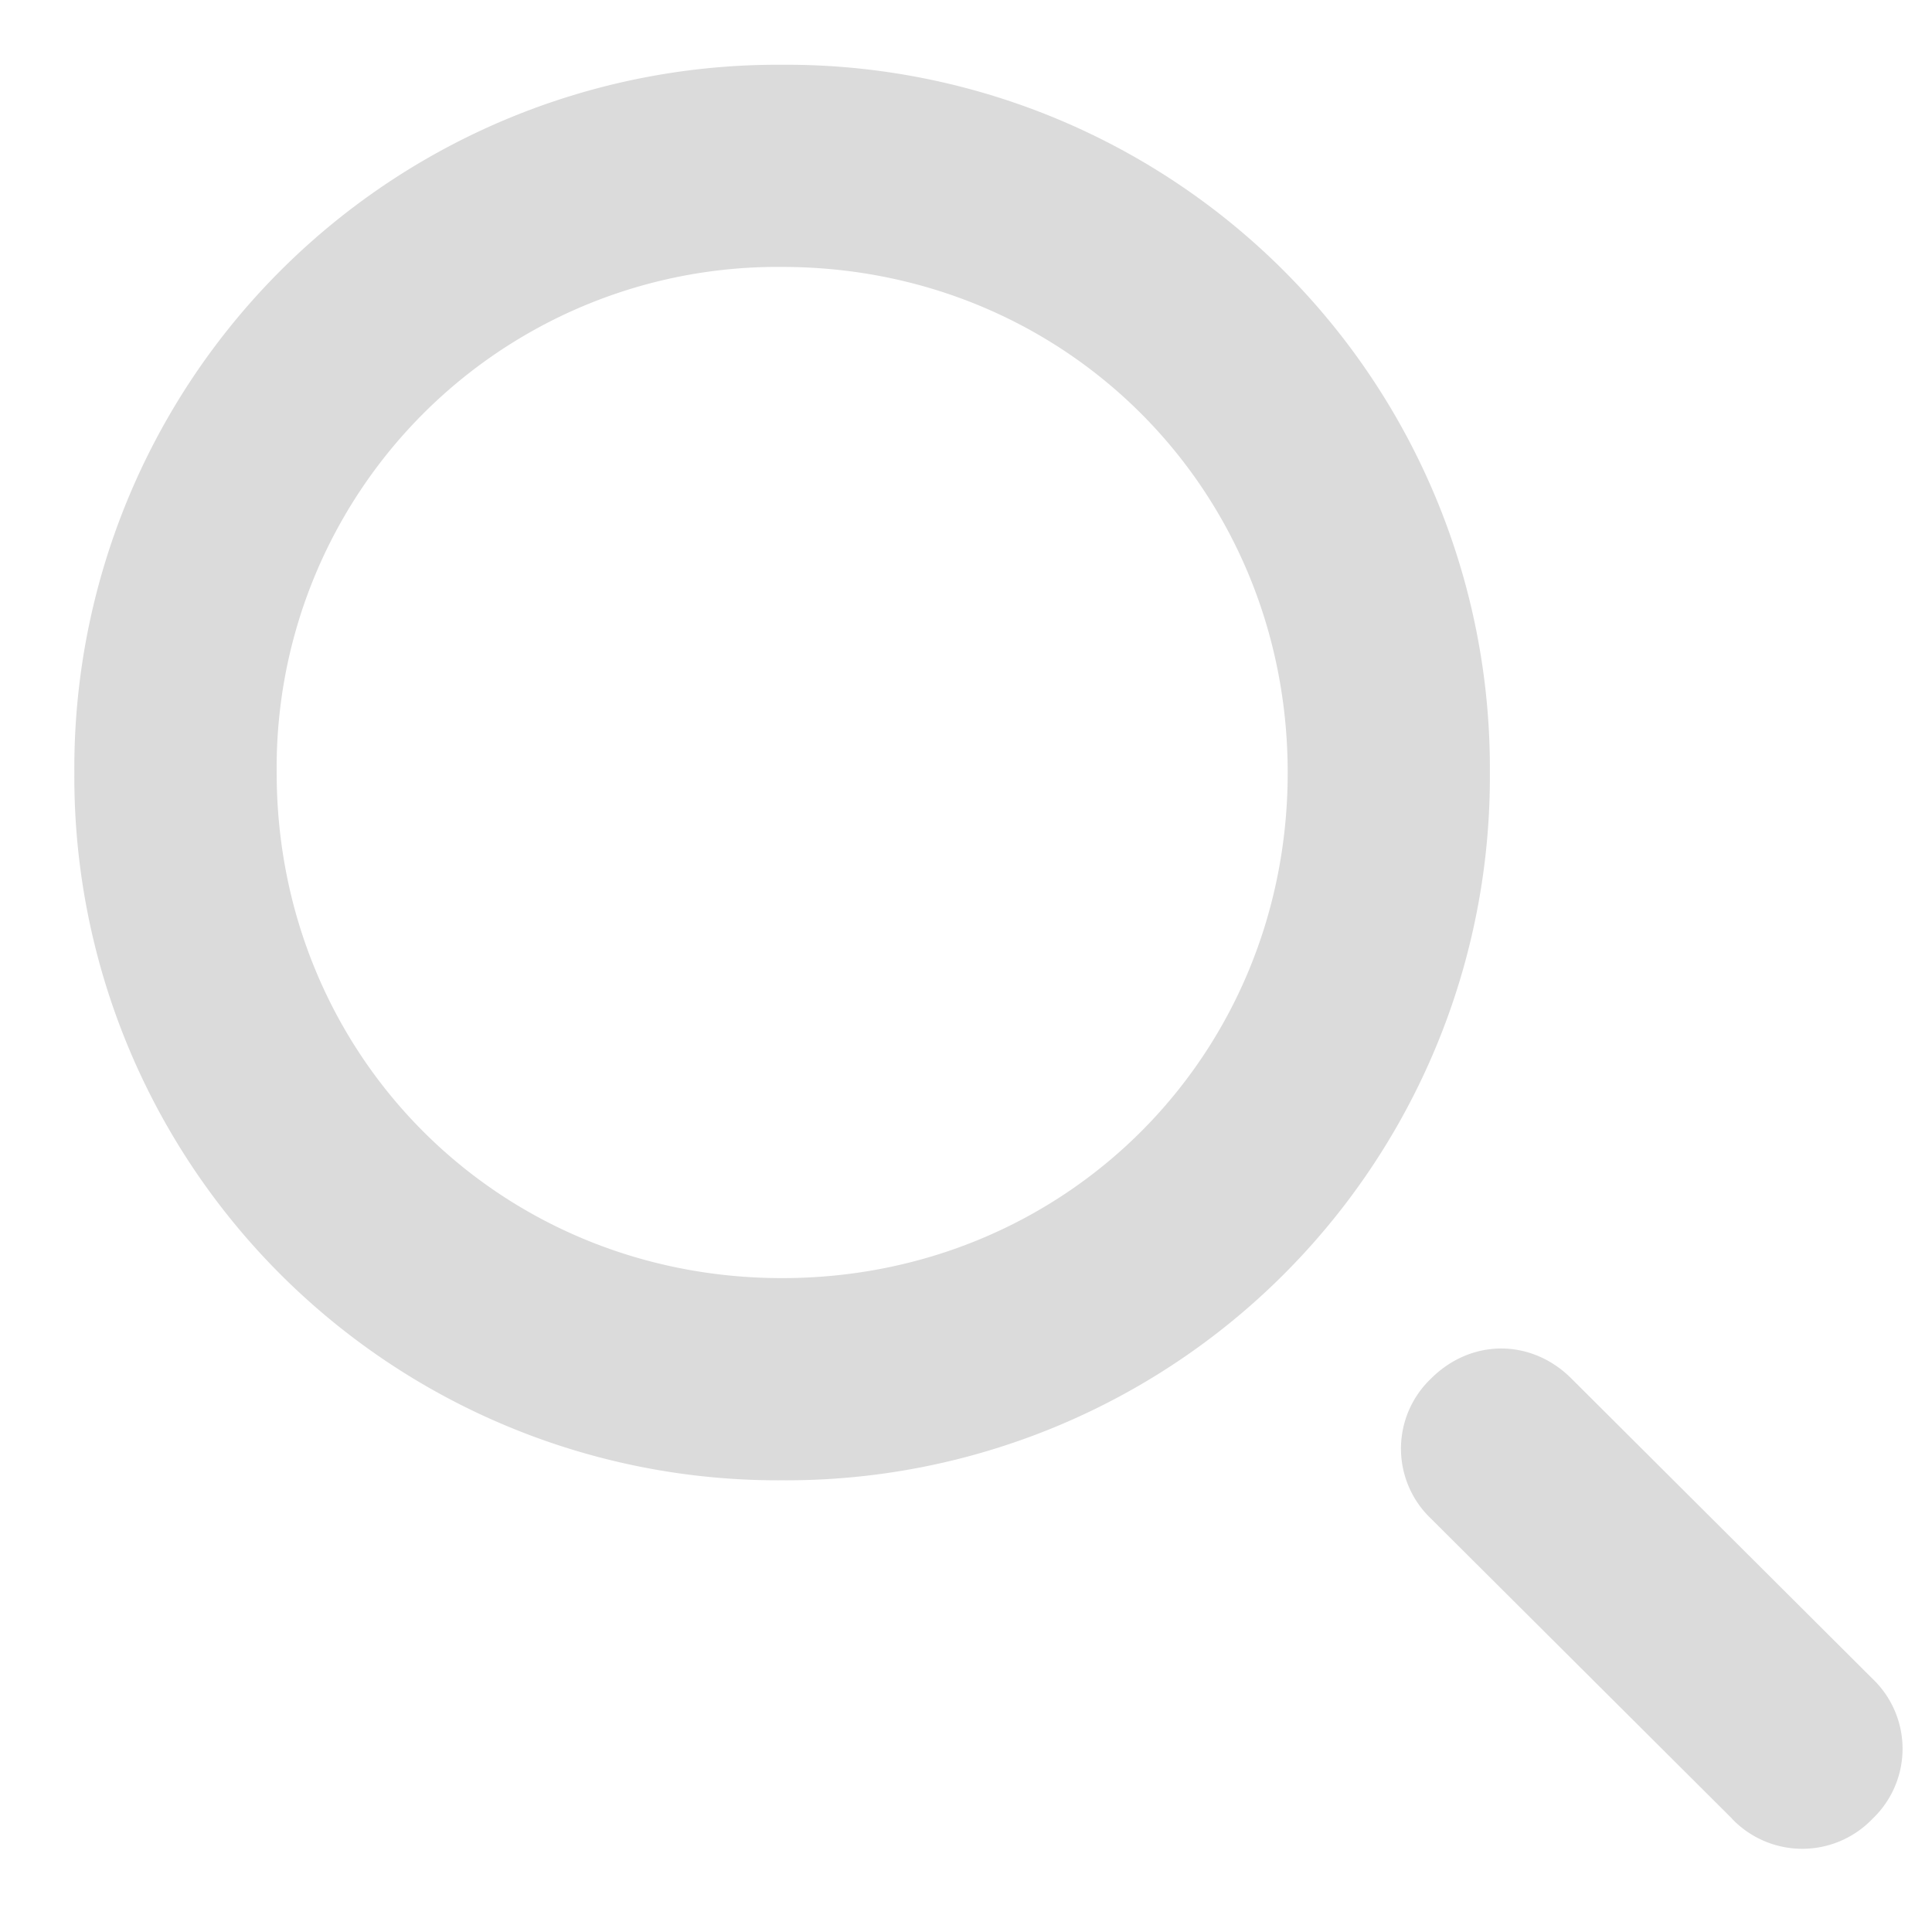 <svg t="1621596416997" class="icon" viewBox="0 0 1109 1024" version="1.1" xmlns="http://www.w3.org/2000/svg" p-id="2587" width="45" height="45"><path d="M448.944 807.212A403.794 403.794 0 0 1 42.675 401.029 403.794 403.794 0 0 1 448.944-5.325a403.794 403.794 0 0 1 406.269 406.269 403.794 403.794 0 0 1-406.183 406.269z m0-696.485a287.4 287.4 0 0 0-290.131 290.216c0 162.559 127.658 290.216 290.131 290.216 162.559 0 290.216-127.658 290.216-290.131 0-162.559-127.658-290.302-290.131-290.302z m545.275 890.702L821.421 829.228a55.466 55.466 0 0 1 0-80.383c23.04-23.04 57.6-23.04 80.639 0l172.799 172.287a55.466 55.466 0 0 1 0 80.383 55.808 55.808 0 0 1-80.639 0z" fill="#dbdbdb" p-id="2588"></path></svg>